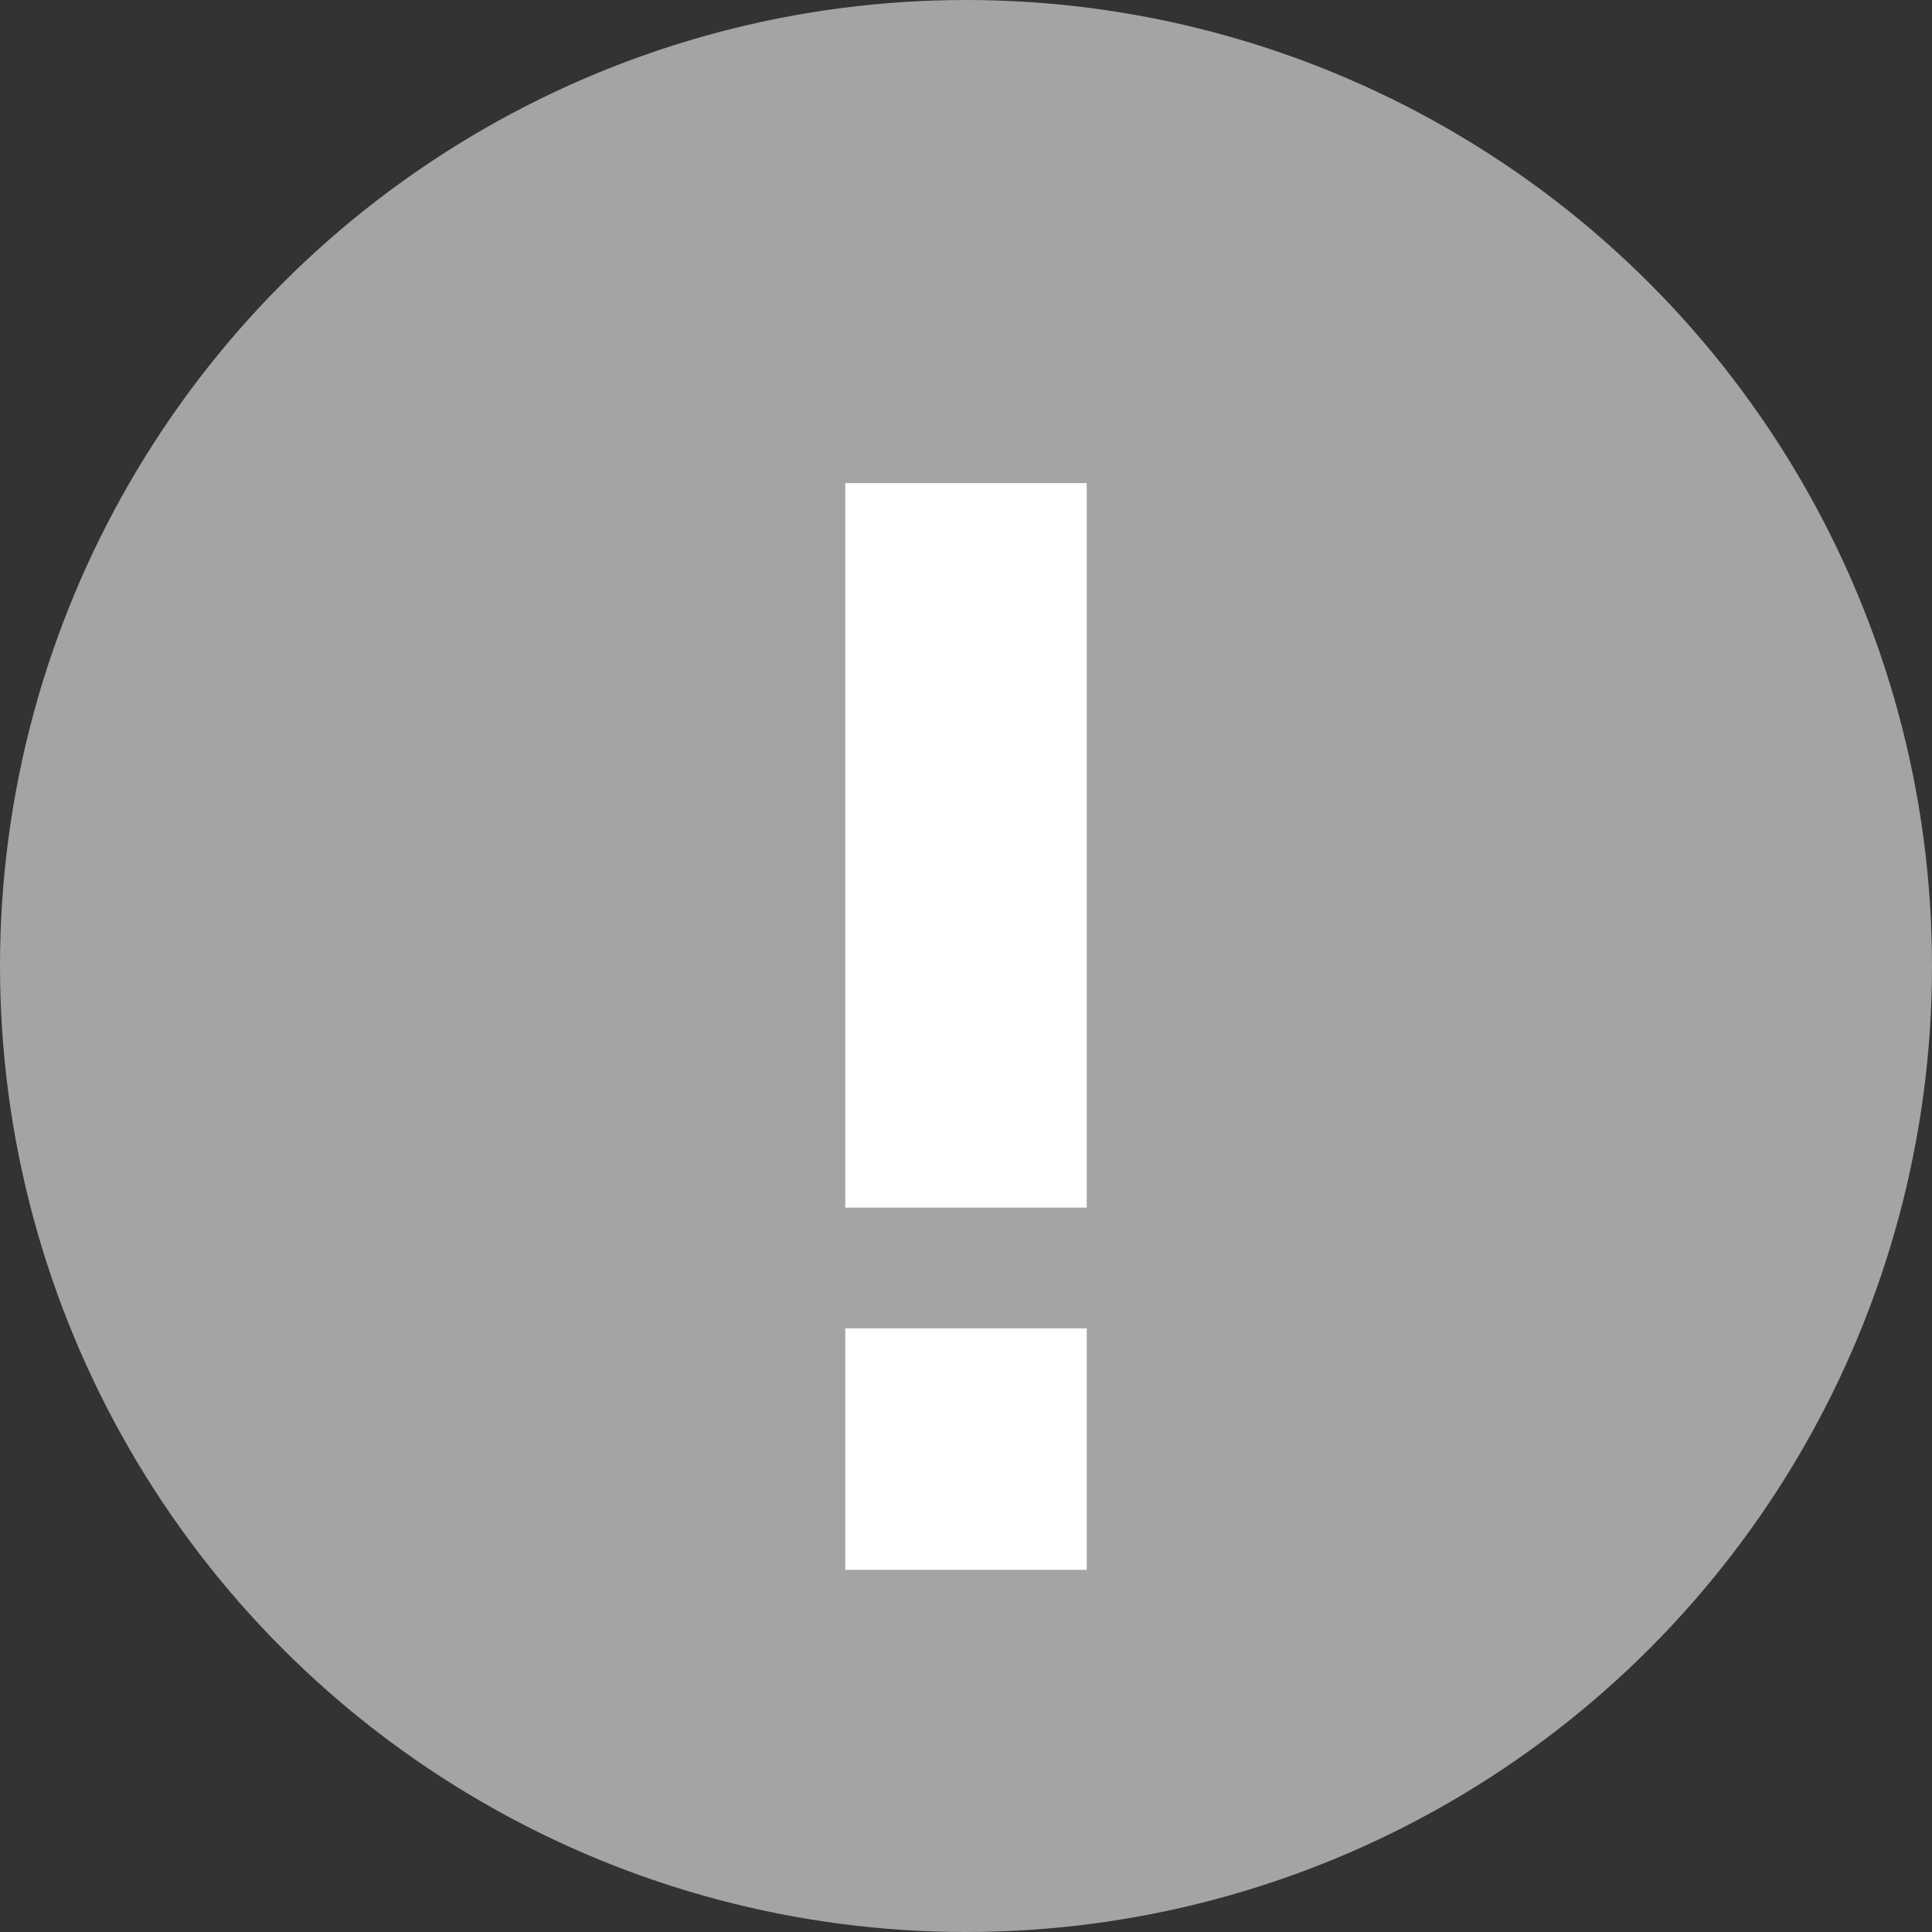 <svg xmlns="http://www.w3.org/2000/svg" width="16" height="16" version="1">
 <rect width="100%" height="100%" fill="#333333" stroke="none"/>
 <g transform="translate(-15 -11.999)">
  <circle fill="#a4a4a4" fill-rule="evenodd" cx="23" cy="19.999" r="8"/>
  <rect fill="#fff" width="2" height="6" x="22" y="16"/>
  <rect fill="#fff" width="2" height="2" x="22" y="23"/>
 </g>
</svg>
